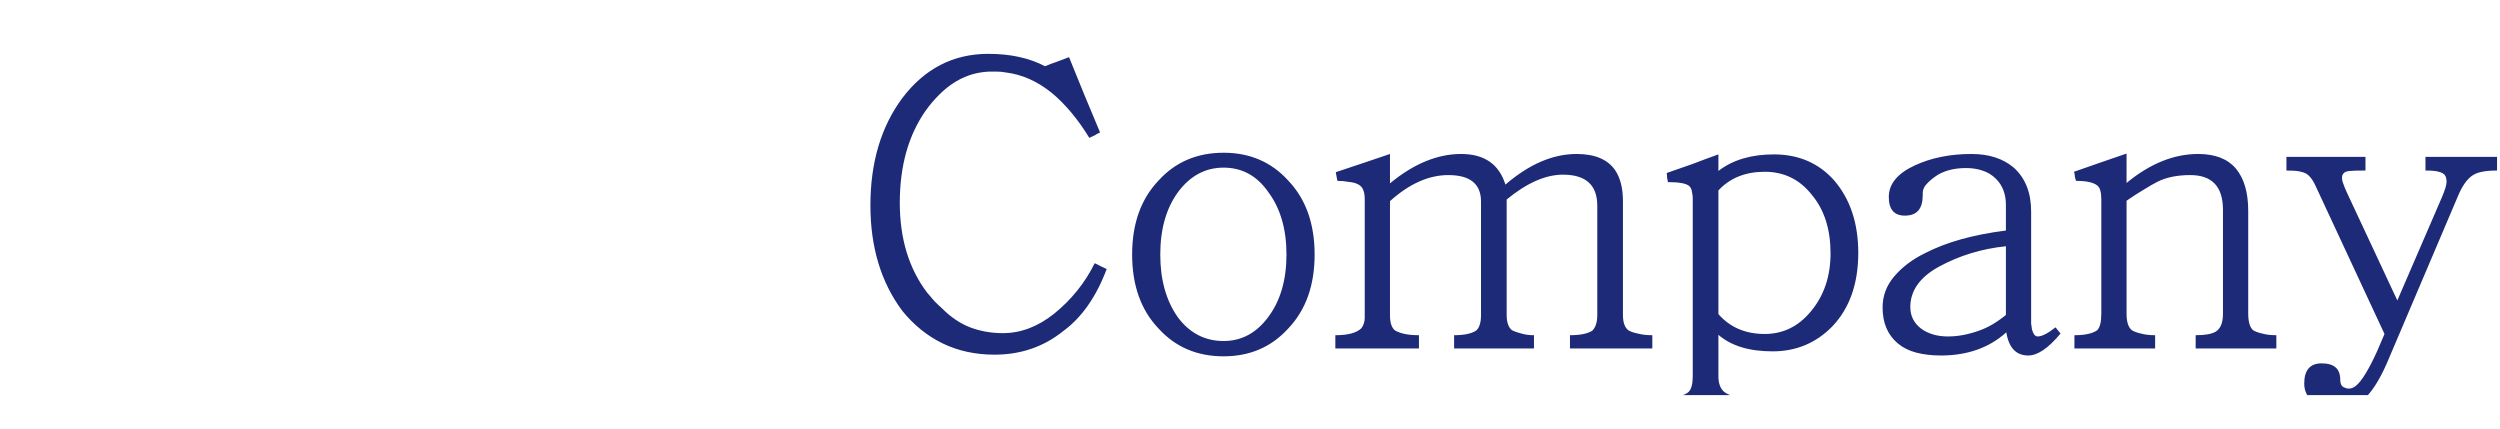 <svg width="175" height="30" viewBox="0 0 580 84" fill="none" xmlns="http://www.w3.org/2000/svg">
<g clip-path="url(#clip0_0_1)">
<g filter="url(#filter0_d_0_1)">
<path d="M60.48 2.216C61.44 4.968 62.4 7.688 63.36 10.376C64.32 13.064 65.248 15.848 66.144 18.728C65.632 18.856 65.152 19.016 64.704 19.208C64.32 19.4 63.872 19.56 63.36 19.688C62.144 17 60.96 14.824 59.808 13.16C58.72 11.432 57.632 10.056 56.544 9.032C55.136 7.752 53.472 6.888 51.552 6.44C49.632 5.992 47.744 5.768 45.888 5.768C42.176 5.768 39.744 6.056 38.592 6.632C37.312 7.208 36.672 8.36 36.672 10.088V61.064C36.672 62.92 37.376 64.232 38.784 65C40.064 65.704 42.848 66.056 47.136 66.056V69.128H20.064V66.056C23.904 66.056 26.496 65.736 27.84 65.096C29.632 64.264 30.528 62.92 30.528 61.064V9.32C30.528 7.976 30.016 7.048 28.992 6.536C28.032 6.024 26.08 5.768 23.136 5.768C20.896 5.768 18.592 5.96 16.224 6.344C13.92 6.728 11.936 7.624 10.272 9.032C9.568 9.608 8.896 10.312 8.256 11.144C7.616 11.912 6.88 12.936 6.048 14.216C5.536 15.048 5.056 15.88 4.608 16.712C4.16 17.48 3.68 18.312 3.168 19.208C2.784 19.016 2.4 18.856 2.016 18.728C1.696 18.536 1.344 18.344 0.96 18.152C1.92 15.464 2.88 12.808 3.84 10.184C4.8 7.56 5.76 4.904 6.72 2.216H60.48ZM111.959 47.336C111.959 54.504 109.911 60.232 105.815 64.52C101.911 68.808 96.919 70.952 90.839 70.952C84.695 70.952 79.671 68.808 75.767 64.52C71.671 60.232 69.623 54.504 69.623 47.336C69.623 40.168 71.671 34.44 75.767 30.152C79.671 25.864 84.695 23.72 90.839 23.72C96.919 23.72 101.911 25.864 105.815 30.152C109.911 34.44 111.959 40.168 111.959 47.336ZM105.431 47.336C105.431 41.448 104.023 36.616 101.207 32.84C98.583 29.064 95.127 27.176 90.839 27.176C86.615 27.176 83.095 29.064 80.279 32.84C77.527 36.616 76.151 41.448 76.151 47.336C76.151 53.16 77.495 57.992 80.183 61.832C82.935 65.544 86.487 67.4 90.839 67.4C94.999 67.4 98.455 65.544 101.207 61.832C104.023 58.056 105.431 53.224 105.431 47.336ZM162.083 68.648C160.099 68.648 158.147 68.712 156.227 68.84C154.307 69.032 152.387 69.288 150.467 69.608C150.403 68.776 150.339 67.944 150.275 67.112C150.275 66.344 150.243 65.576 150.179 64.808C146.019 68.904 140.739 70.952 134.339 70.952C131.011 70.952 128.355 70.248 126.371 68.84C123.427 66.856 121.955 63.592 121.955 59.048V33.608C121.955 32.264 121.635 31.368 120.995 30.92C119.907 30.28 118.275 29.96 116.099 29.96C116.035 29.64 116.003 29.32 116.003 29C116.003 28.616 115.971 28.264 115.907 27.944C117.955 27.24 119.939 26.568 121.859 25.928C123.843 25.288 125.827 24.648 127.811 24.008V58.568C127.811 63.624 130.627 66.152 136.259 66.152C142.083 66.152 146.723 64.52 150.179 61.256V33.416C150.179 32.584 149.859 31.976 149.219 31.592C148.195 30.376 146.595 29.768 144.419 29.768C144.355 29.448 144.323 29.128 144.323 28.808C144.323 28.488 144.291 28.168 144.227 27.848C148.067 26.44 152.003 25.128 156.035 23.912V60.872C156.035 61.576 156.131 62.152 156.323 62.6C156.451 62.984 156.579 63.336 156.707 63.656C156.835 63.912 156.963 64.136 157.091 64.328C158.051 65.416 159.715 65.96 162.083 65.96V68.648ZM201.521 28.136C201.521 31.464 200.049 33.128 197.105 33.128C195.889 33.128 194.545 32.584 193.073 31.496C191.985 30.6 190.801 30.152 189.521 30.152C187.857 30.152 185.777 31.112 183.281 33.032C181.297 34.568 179.377 36.328 177.521 38.312V61.544C177.521 63.336 177.841 64.52 178.481 65.096C179.185 65.736 180.945 66.056 183.761 66.056V69.128H165.521V66.056C167.185 66.056 168.465 65.928 169.361 65.672C170.257 65.416 170.865 65.032 171.185 64.52C171.505 64.008 171.665 63.208 171.665 62.12V34.088C171.665 32.808 171.441 31.944 170.993 31.496C170.737 31.24 170.193 30.952 169.361 30.632C168.465 30.44 167.377 30.344 166.097 30.344C165.969 30.024 165.873 29.704 165.809 29.384C165.745 29.064 165.649 28.744 165.521 28.424C167.569 27.592 169.585 26.792 171.569 26.024C173.553 25.192 175.537 24.36 177.521 23.528V33.416C179.057 31.944 180.593 30.6 182.129 29.384C183.665 28.168 185.169 27.144 186.641 26.312C189.841 24.456 192.945 23.528 195.953 23.528C199.665 23.528 201.521 25.064 201.521 28.136Z" fill="white"/>
</g>
<g filter="url(#filter1_d_0_1)">
<path d="M253.968 49.352C254.416 49.544 254.864 49.768 255.312 50.024C255.824 50.28 256.304 50.504 256.752 50.696C254.32 57.16 250.96 61.96 246.672 65.096C242.128 68.744 236.816 70.568 230.736 70.568C226.32 70.568 222.32 69.704 218.736 67.976C215.152 66.248 212.016 63.72 209.328 60.392C204.4 53.8 201.936 45.64 201.936 35.912C201.936 25.992 204.4 17.704 209.328 11.048C214.512 4.2 221.168 0.776 229.296 0.776C234.416 0.776 238.8 1.736 242.448 3.656C243.344 3.272 244.272 2.92 245.232 2.6C246.192 2.216 247.12 1.864 248.016 1.544C249.232 4.488 250.416 7.4 251.568 10.28C252.784 13.16 254 16.072 255.216 19.016C254.768 19.208 254.352 19.432 253.968 19.688C253.584 19.88 253.168 20.072 252.72 20.264C250.096 15.976 247.216 12.52 244.08 9.896C240.688 7.144 237.104 5.544 233.328 5.096C232.688 4.968 232.048 4.904 231.408 4.904C230.768 4.904 230.096 4.904 229.392 4.904C225.104 5.096 221.264 6.888 217.872 10.28C216.72 11.432 215.664 12.68 214.704 14.024C210.736 19.72 208.752 26.824 208.752 35.336C208.752 43.656 210.864 50.6 215.088 56.168C215.664 56.872 216.24 57.544 216.816 58.184C217.456 58.824 218.064 59.4 218.64 59.912C220.624 61.896 222.768 63.336 225.072 64.232C227.44 65.128 229.968 65.576 232.656 65.576C236.816 65.576 240.784 64.072 244.56 61.064C248.592 57.8 251.728 53.896 253.968 49.352ZM304.991 47.336C304.991 54.504 302.943 60.232 298.847 64.52C294.943 68.808 289.951 70.952 283.871 70.952C277.727 70.952 272.703 68.808 268.799 64.52C264.703 60.232 262.655 54.504 262.655 47.336C262.655 40.168 264.703 34.44 268.799 30.152C272.703 25.864 277.727 23.72 283.871 23.72C289.951 23.72 294.943 25.864 298.847 30.152C302.943 34.44 304.991 40.168 304.991 47.336ZM298.463 47.336C298.463 41.448 297.055 36.616 294.239 32.84C291.615 29.064 288.159 27.176 283.871 27.176C279.647 27.176 276.127 29.064 273.311 32.84C270.559 36.616 269.183 41.448 269.183 47.336C269.183 53.16 270.527 57.992 273.215 61.832C275.967 65.544 279.519 67.4 283.871 67.4C288.031 67.4 291.487 65.544 294.239 61.832C297.055 58.056 298.463 53.224 298.463 47.336ZM383.338 69.128H364.234V66.056C366.602 66.056 368.33 65.704 369.418 65C370.186 64.232 370.57 63.016 370.57 61.352V36.008C370.57 31.208 367.914 28.808 362.602 28.808C358.57 28.808 354.218 30.728 349.546 34.568V61.352C349.546 63.08 349.962 64.264 350.794 64.904C351.434 65.224 352.17 65.48 353.002 65.672C353.834 65.928 354.794 66.056 355.882 66.056V69.128H337.354V66.056C339.658 66.056 341.354 65.704 342.442 65C343.21 64.36 343.594 63.144 343.594 61.352V35.048C343.594 30.952 341.066 28.904 336.01 28.904C331.466 28.904 326.954 30.92 322.474 34.952V61.352C322.474 63.208 322.89 64.424 323.722 65C325.002 65.704 326.826 66.056 329.194 66.056V69.128H309.802V66.056C312.746 66.056 314.762 65.512 315.85 64.424C316.362 63.72 316.618 62.92 316.618 62.024V34.472C316.618 33.448 316.458 32.648 316.138 32.072C315.882 31.496 315.274 31.048 314.314 30.728C313.802 30.6 313.226 30.504 312.586 30.44C311.946 30.312 311.178 30.248 310.282 30.248C310.218 29.928 310.154 29.608 310.09 29.288C310.026 28.904 309.962 28.552 309.898 28.232C312.01 27.528 314.122 26.824 316.234 26.12C318.346 25.416 320.426 24.712 322.474 24.008V30.824C327.978 26.28 333.482 24.008 338.986 24.008C344.362 24.008 347.786 26.376 349.258 31.112C354.762 26.376 360.266 24.008 365.77 24.008C369.994 24.008 372.97 25.256 374.698 27.752C375.914 29.544 376.522 31.944 376.522 34.952V61.352C376.522 63.08 376.938 64.264 377.77 64.904C378.282 65.224 379.018 65.48 379.978 65.672C380.938 65.928 382.058 66.056 383.338 66.056V69.128ZM431.118 46.952C431.118 54.12 429.102 59.816 425.07 64.04C421.294 67.88 416.686 69.8 411.246 69.8C405.806 69.8 401.614 68.52 398.67 65.96V75.56C398.67 77.224 399.118 78.44 400.014 79.208C401.102 80.04 402.702 80.456 404.814 80.456V83.624H386.574V80.456C389.134 80.456 390.862 80.04 391.758 79.208C392.398 78.568 392.718 77.352 392.718 75.56V34.184C392.718 33.864 392.654 33.384 392.526 32.744C392.462 32.232 392.27 31.816 391.95 31.496C391.31 30.856 389.646 30.536 386.958 30.536C386.894 30.216 386.83 29.864 386.766 29.48C386.766 29.096 386.734 28.744 386.67 28.424C388.718 27.72 390.734 27.016 392.718 26.312C394.702 25.544 396.686 24.808 398.67 24.104V27.944C401.998 25.384 406.286 24.104 411.534 24.104C417.23 24.104 421.87 26.088 425.454 30.056C429.23 34.408 431.118 40.04 431.118 46.952ZM424.686 47.048C424.686 41.48 423.246 36.968 420.366 33.512C417.55 29.928 413.902 28.136 409.422 28.136C404.942 28.136 401.358 29.576 398.67 32.456V61.16C401.358 64.232 404.942 65.768 409.422 65.768C413.646 65.768 417.198 64.04 420.078 60.584C423.15 56.936 424.686 52.424 424.686 47.048ZM444.152 26.696C447.992 24.904 452.408 24.008 457.4 24.008C461.432 24.008 464.696 25.064 467.192 27.176C469.88 29.608 471.224 33 471.224 37.352V62.216C471.224 62.536 471.224 62.92 471.224 63.368C471.288 63.816 471.352 64.264 471.416 64.712C471.544 65.16 471.704 65.544 471.896 65.864C472.152 66.184 472.44 66.344 472.76 66.344C473.72 66.344 475.096 65.64 476.888 64.232L478.04 65.672C475.224 69.064 472.728 70.76 470.552 70.76C467.736 70.76 466.04 68.968 465.464 65.384C461.496 68.968 456.44 70.76 450.296 70.76C448.184 70.76 446.264 70.536 444.536 70.088C442.872 69.64 441.464 68.936 440.312 67.976C437.944 65.992 436.76 63.208 436.76 59.624C436.76 56.936 437.656 54.536 439.448 52.424C441.304 50.248 443.672 48.456 446.552 47.048C451.48 44.488 457.752 42.728 465.368 41.768V35.816C465.368 33.32 464.6 31.304 463.064 29.768C462.168 28.872 461.112 28.232 459.896 27.848C458.744 27.464 457.496 27.272 456.152 27.272C453.592 27.272 451.416 27.784 449.624 28.808C448.536 29.512 447.672 30.216 447.032 30.92C446.392 31.56 446.072 32.296 446.072 33.128V33.608C446.072 36.744 444.696 38.312 441.944 38.312C439.448 38.312 438.2 36.872 438.2 33.992C438.2 30.984 440.184 28.552 444.152 26.696ZM465.368 45.416C459.736 45.992 454.52 47.592 449.72 50.216C445.368 52.648 443.192 55.752 443.192 59.528C443.192 61.576 444.024 63.24 445.688 64.52C447.352 65.736 449.432 66.344 451.928 66.344C454.232 66.344 456.632 65.896 459.128 65C461.176 64.296 463.256 63.08 465.368 61.352V45.416ZM528.114 69.128H509.394V66.056C511.634 66.056 513.202 65.768 514.098 65.192C515.186 64.488 515.73 63.112 515.73 61.064V36.968C515.73 31.592 513.202 28.904 508.146 28.904C505.138 28.904 502.61 29.416 500.562 30.44C499.666 30.888 498.61 31.496 497.394 32.264C496.178 32.968 494.834 33.832 493.362 34.856V61.064C493.362 62.984 493.778 64.264 494.61 64.904C495.122 65.224 495.826 65.48 496.722 65.672C497.618 65.928 498.706 66.056 499.986 66.056V69.128H481.266V66.056C483.698 66.056 485.458 65.672 486.546 64.904C487.186 64.264 487.506 62.984 487.506 61.064V34.568C487.506 32.84 487.186 31.752 486.546 31.304C485.65 30.6 484.018 30.248 481.65 30.248C481.522 29.928 481.426 29.576 481.362 29.192C481.362 28.808 481.298 28.456 481.17 28.136C483.218 27.432 485.234 26.728 487.218 26.024C489.266 25.32 491.314 24.616 493.362 23.912V30.728C498.802 26.248 504.338 24.008 509.97 24.008C513.874 24.008 516.786 25.128 518.706 27.368C520.626 29.672 521.586 32.936 521.586 37.16V60.968C521.586 62.952 521.97 64.264 522.738 64.904C523.25 65.224 523.954 65.48 524.85 65.672C525.746 65.928 526.834 66.056 528.114 66.056V69.128ZM553.205 65.768L536.981 30.92C536.341 29.704 535.669 28.904 534.965 28.52C534.581 28.328 534.069 28.168 533.429 28.04C532.789 27.912 531.797 27.848 530.453 27.848V24.68H548.789V27.848C547.125 27.848 545.909 27.88 545.141 27.944C544.373 28.008 543.861 28.232 543.605 28.616C543.285 29.064 543.253 29.704 543.509 30.536C543.765 31.304 544.085 32.104 544.469 32.936L556.181 57.992L566.549 33.992C567.253 32.328 567.605 31.144 567.605 30.44C567.605 29.736 567.445 29.192 567.125 28.808C566.805 28.488 566.357 28.264 565.781 28.136C565.205 27.944 564.181 27.848 562.709 27.848V24.68H579.317V27.848C576.693 27.848 574.837 28.2 573.749 28.904C572.405 29.736 571.221 31.4 570.197 33.896L553.781 72.488C551.925 76.712 550.037 79.592 548.117 81.128C546.389 82.472 544.181 83.144 541.493 83.144C540.661 83.144 539.861 83.016 539.093 82.76C538.325 82.568 537.589 82.216 536.885 81.704C535.349 80.552 534.581 79.08 534.581 77.288C534.581 74.152 535.925 72.584 538.613 72.584C541.493 72.584 542.933 73.832 542.933 76.328C542.933 77.288 543.221 77.896 543.797 78.152C544.181 78.344 544.565 78.44 544.949 78.44C545.461 78.44 545.973 78.248 546.485 77.864C547.829 76.84 549.493 74.152 551.477 69.8L553.205 65.768Z" fill="#1C2A78"/>
</g>
</g>
<defs>
<filter id="filter0_d_0_1" x="-3.04" y="2.216" width="208.561" height="76.736" filterUnits="userSpaceOnUse" color-interpolation-filters="sRGB">
<feFlood flood-opacity="0" result="BackgroundImageFix"/>
<feColorMatrix in="SourceAlpha" type="matrix" values="0 0 0 0 0 0 0 0 0 0 0 0 0 0 0 0 0 0 127 0" result="hardAlpha"/>
<feOffset dy="4"/>
<feGaussianBlur stdDeviation="2"/>
<feComposite in2="hardAlpha" operator="out"/>
<feColorMatrix type="matrix" values="0 0 0 0 0 0 0 0 0 0 0 0 0 0 0 0 0 0 0.25 0"/>
<feBlend mode="normal" in2="BackgroundImageFix" result="effect1_dropShadow_0_1"/>
<feBlend mode="normal" in="SourceGraphic" in2="effect1_dropShadow_0_1" result="shape"/>
</filter>
<filter id="filter1_d_0_1" x="197.936" y="0.776" width="385.381" height="90.848" filterUnits="userSpaceOnUse" color-interpolation-filters="sRGB">
<feFlood flood-opacity="0" result="BackgroundImageFix"/>
<feColorMatrix in="SourceAlpha" type="matrix" values="0 0 0 0 0 0 0 0 0 0 0 0 0 0 0 0 0 0 127 0" result="hardAlpha"/>
<feOffset dy="4"/>
<feGaussianBlur stdDeviation="2"/>
<feComposite in2="hardAlpha" operator="out"/>
<feColorMatrix type="matrix" values="0 0 0 0 0 0 0 0 0 0 0 0 0 0 0 0 0 0 0.25 0"/>
<feBlend mode="normal" in2="BackgroundImageFix" result="effect1_dropShadow_0_1"/>
<feBlend mode="normal" in="SourceGraphic" in2="effect1_dropShadow_0_1" result="shape"/>
</filter>
<clipPath id="clip0_0_1">
<rect width="580" height="84" fill="white"/>
</clipPath>
</defs>
</svg>
